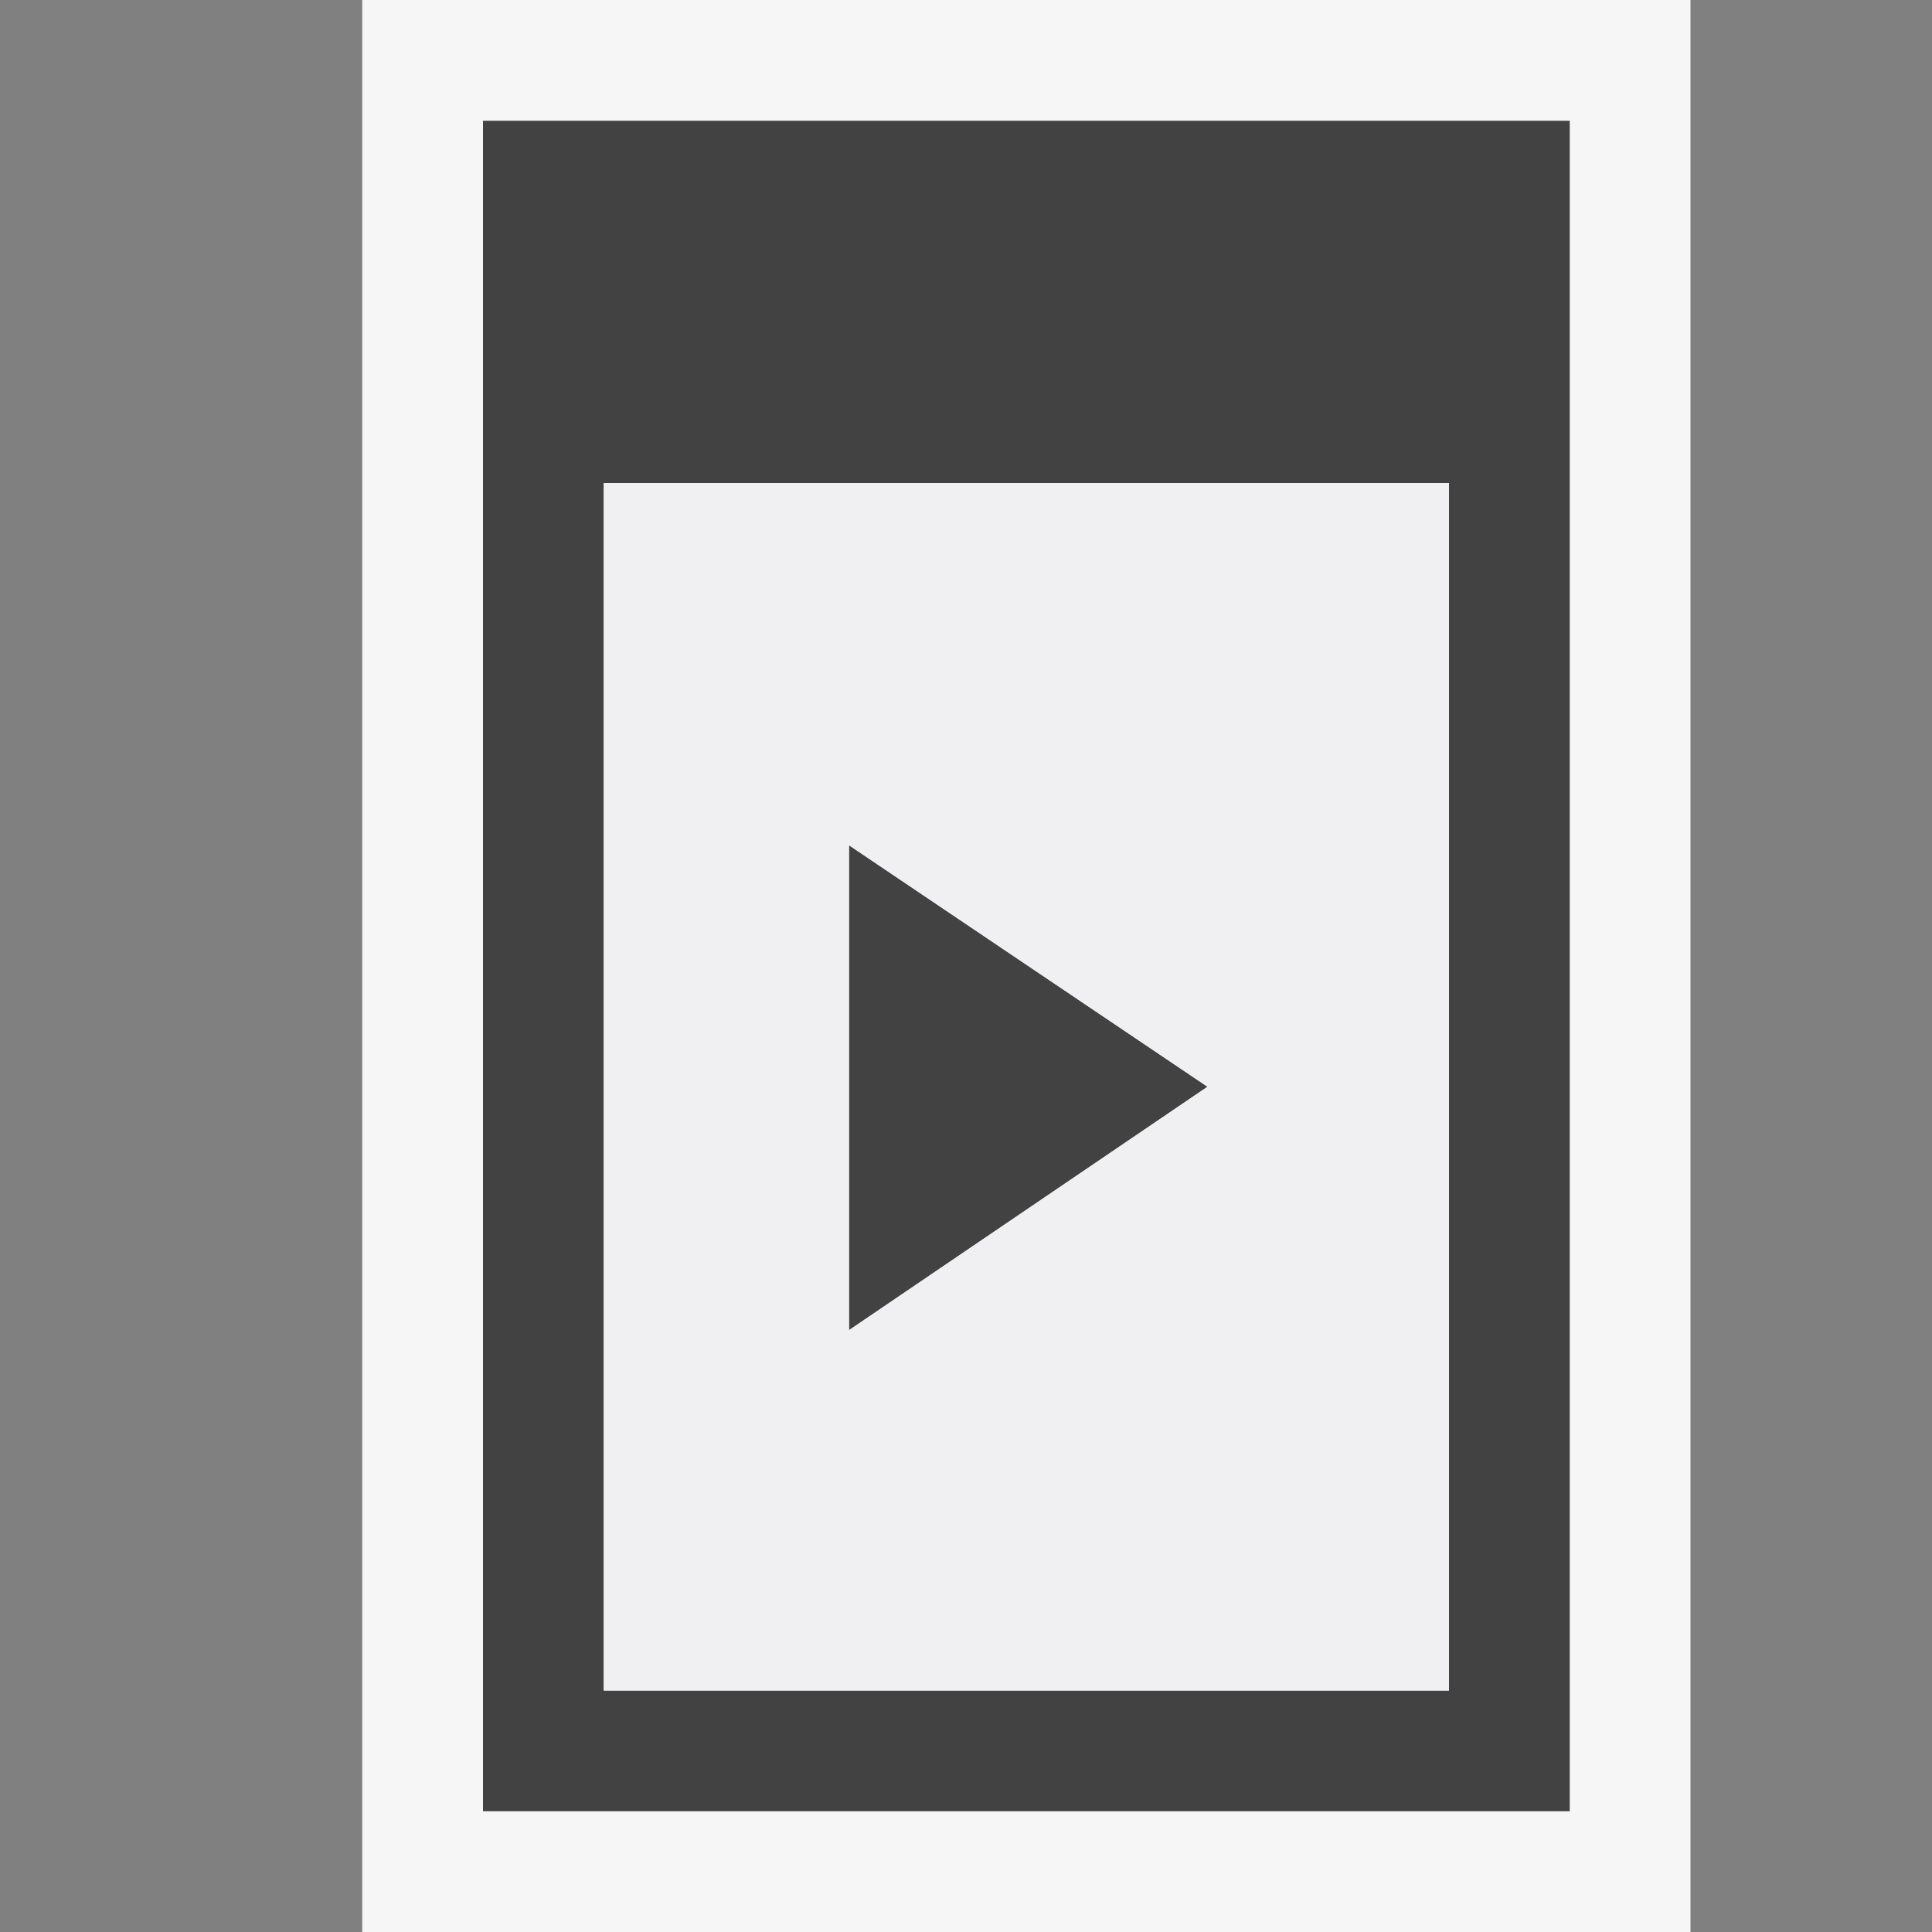 <svg xmlns="http://www.w3.org/2000/svg" viewBox="0 0 16 16"><rect x="0" y="0" width="16" height="16" fill="#808080" stroke="none"/><style>.st0{opacity:0}.st0,.st1{fill:#f6f6f6}.st2{fill:#424242}.st3{fill:#f0eff1}</style><g id="outline"><path class="st0" d="M0 0h16v16H0z"/><path class="st1" d="M3 0h11v16H3V0z"/></g><path class="st2" d="M4 1v14h9V1H4zm8 13H5V4h7v10zM7.031 7L10 9l-2.969 2.016V7z" id="icon_x5F_bg"/><path class="st3" d="M5 4v10h7V4H5zm2.031 7.016V7L10 9l-2.969 2.016z" id="icon_x5F_fg"/></svg>